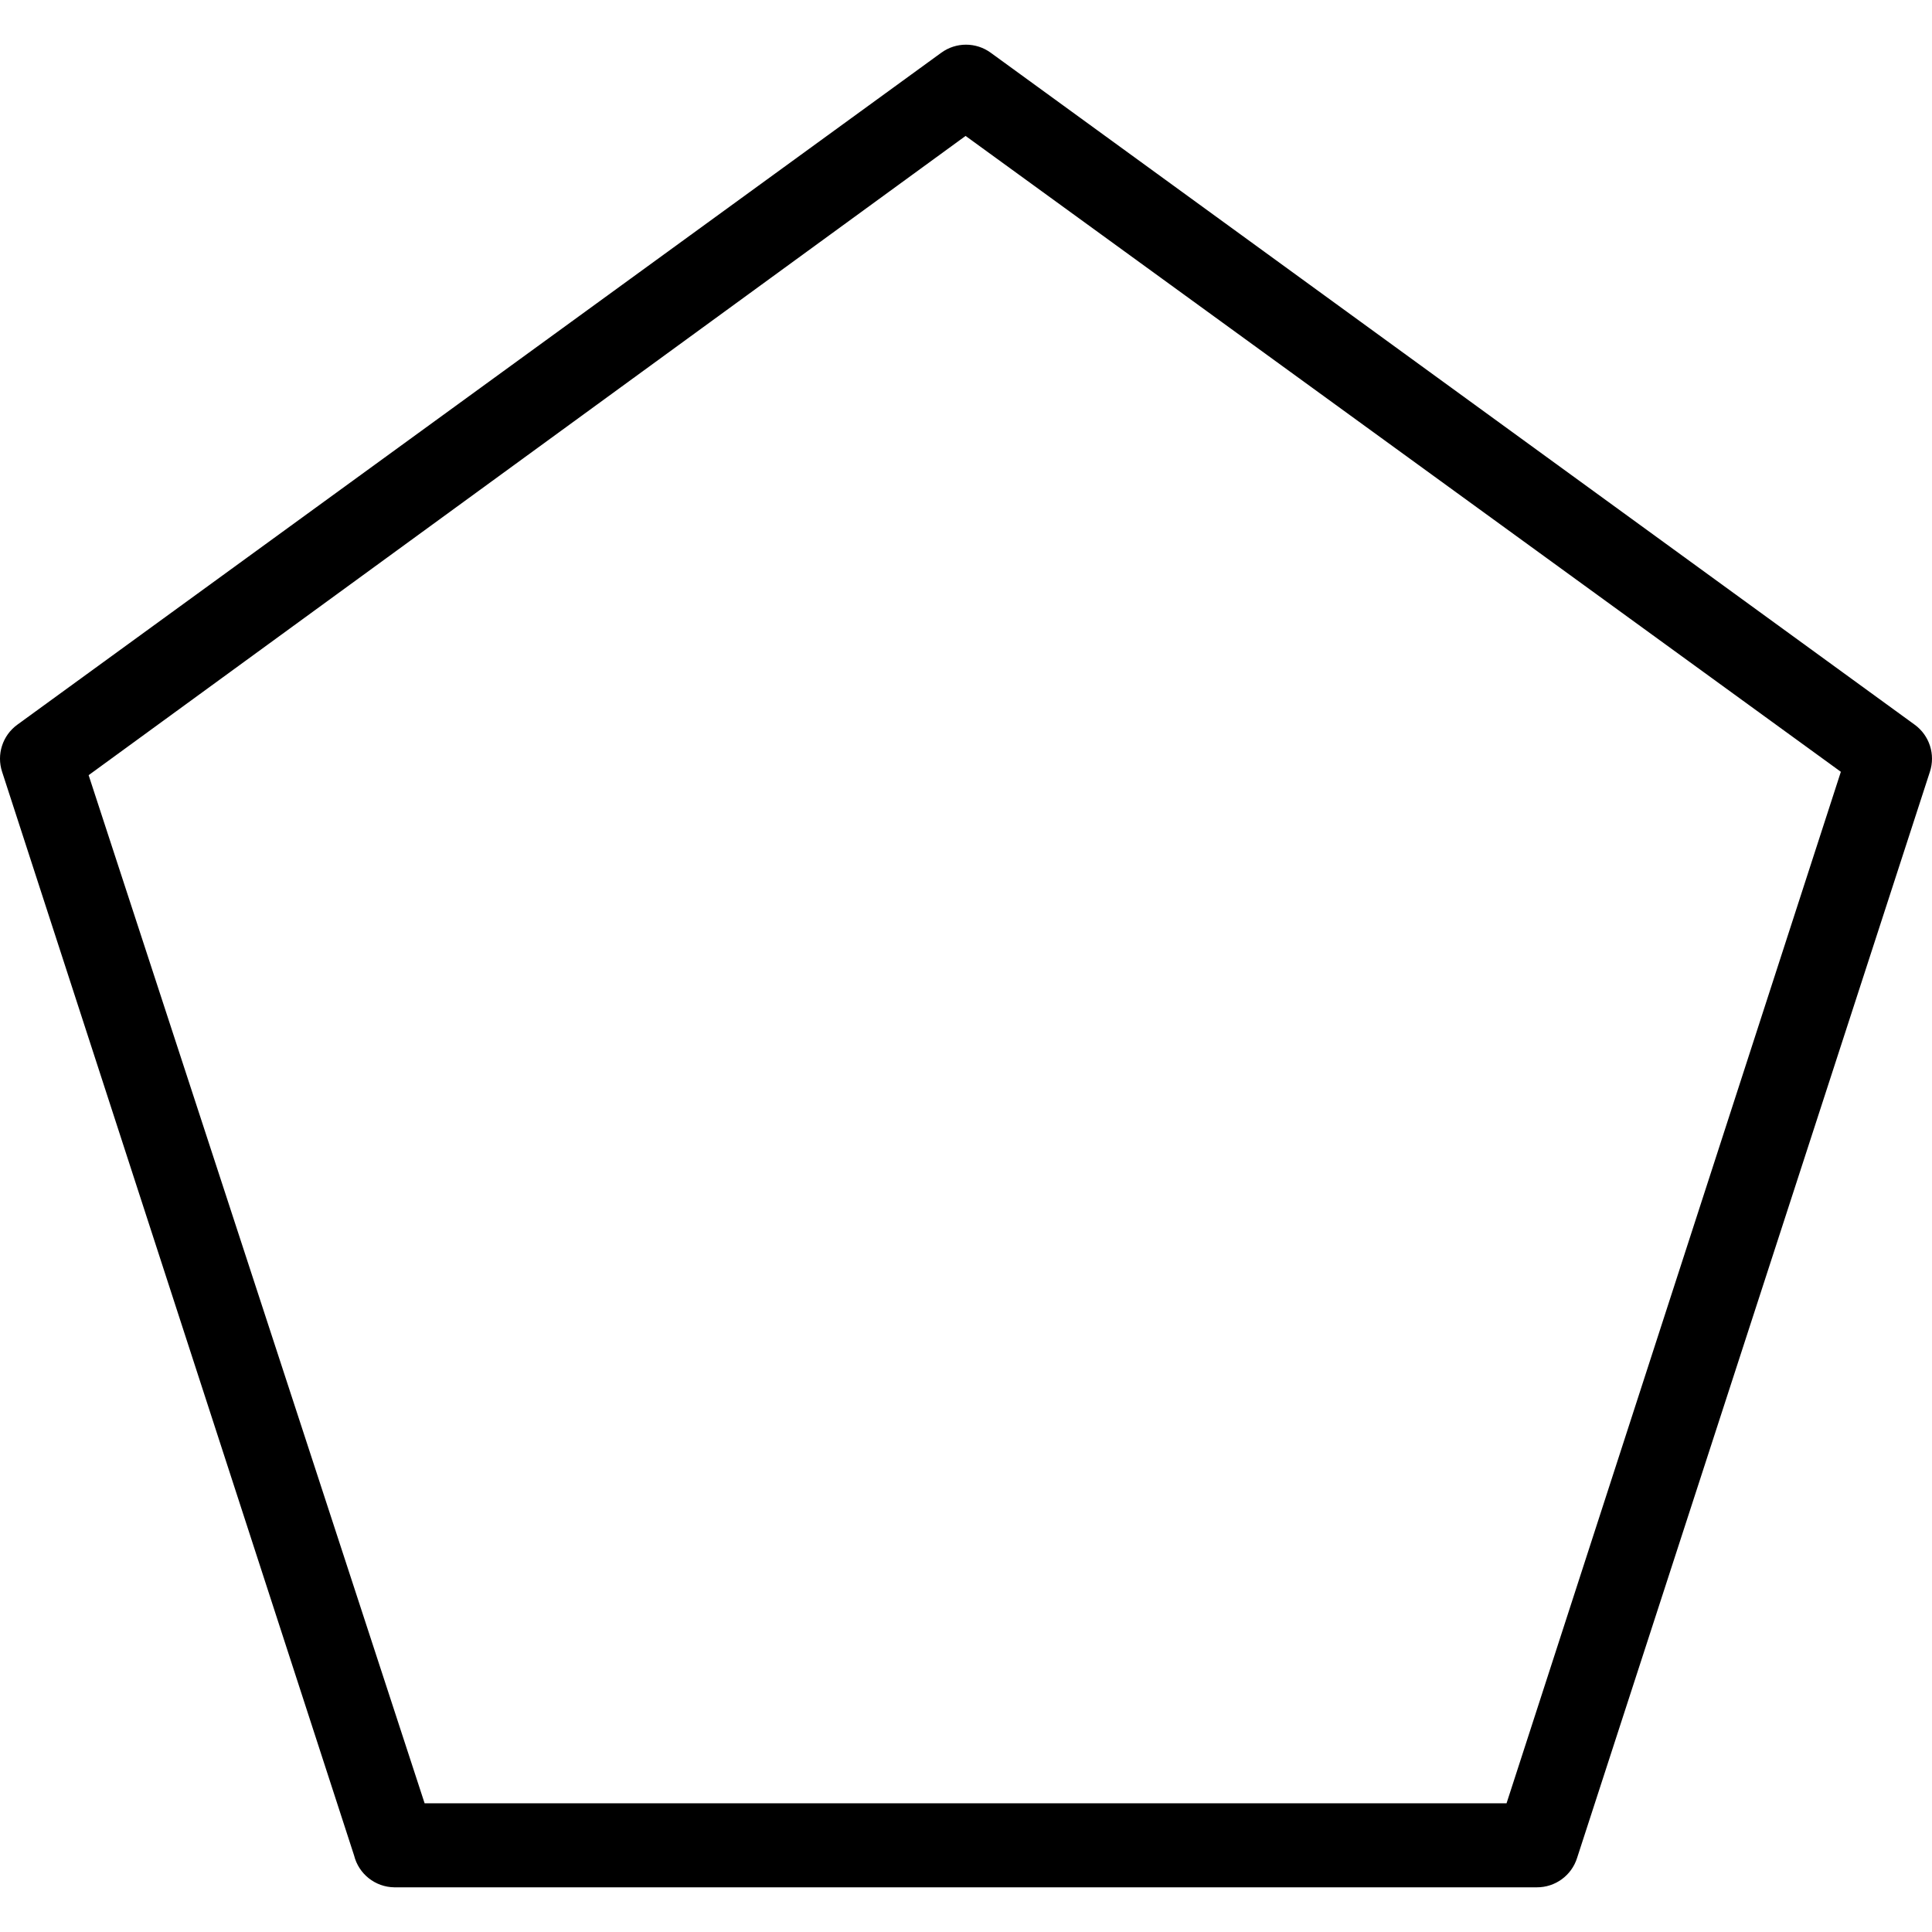 <?xml version="1.0" encoding="iso-8859-1"?>
<!-- Generator: Adobe Illustrator 19.0.0, SVG Export Plug-In . SVG Version: 6.00 Build 0)  -->
<svg version="1.1" id="Capa_1" xmlns="http://www.w3.org/2000/svg" xmlns:xlink="http://www.w3.org/1999/xlink" x="0px" y="0px"
	 viewBox="0 0 490.67 490.67" style="enable-background:new 0 0 490.67 490.67;" xml:space="preserve">
<g>
	<g>
		<path d="M486.295,184.069L251.628,13.402c-3.748-2.739-8.838-2.739-12.587,0L4.375,184.069c-3.735,2.728-5.286,7.553-3.84,11.947
			l89.387,275.2c1.167,4.72,5.378,8.054,10.24,8.107h290.133c4.682,0.028,8.835-3,10.24-7.467l89.6-275.84
			C491.581,191.622,490.03,186.797,486.295,184.069z M382.615,457.989H107.842l-85.333-261.12l222.72-162.347l222.293,161.493
			L382.615,457.989z"/>
	</g>
</g>
<g>
</g>
<g>
</g>
<g>
</g>
<g>
</g>
<g>
</g>
<g>
</g>
<g>
</g>
<g>
</g>
<g>
</g>
<g>
</g>
<g>
</g>
<g>
</g>
<g>
</g>
<g>
</g>
<g>
</g>
</svg>
